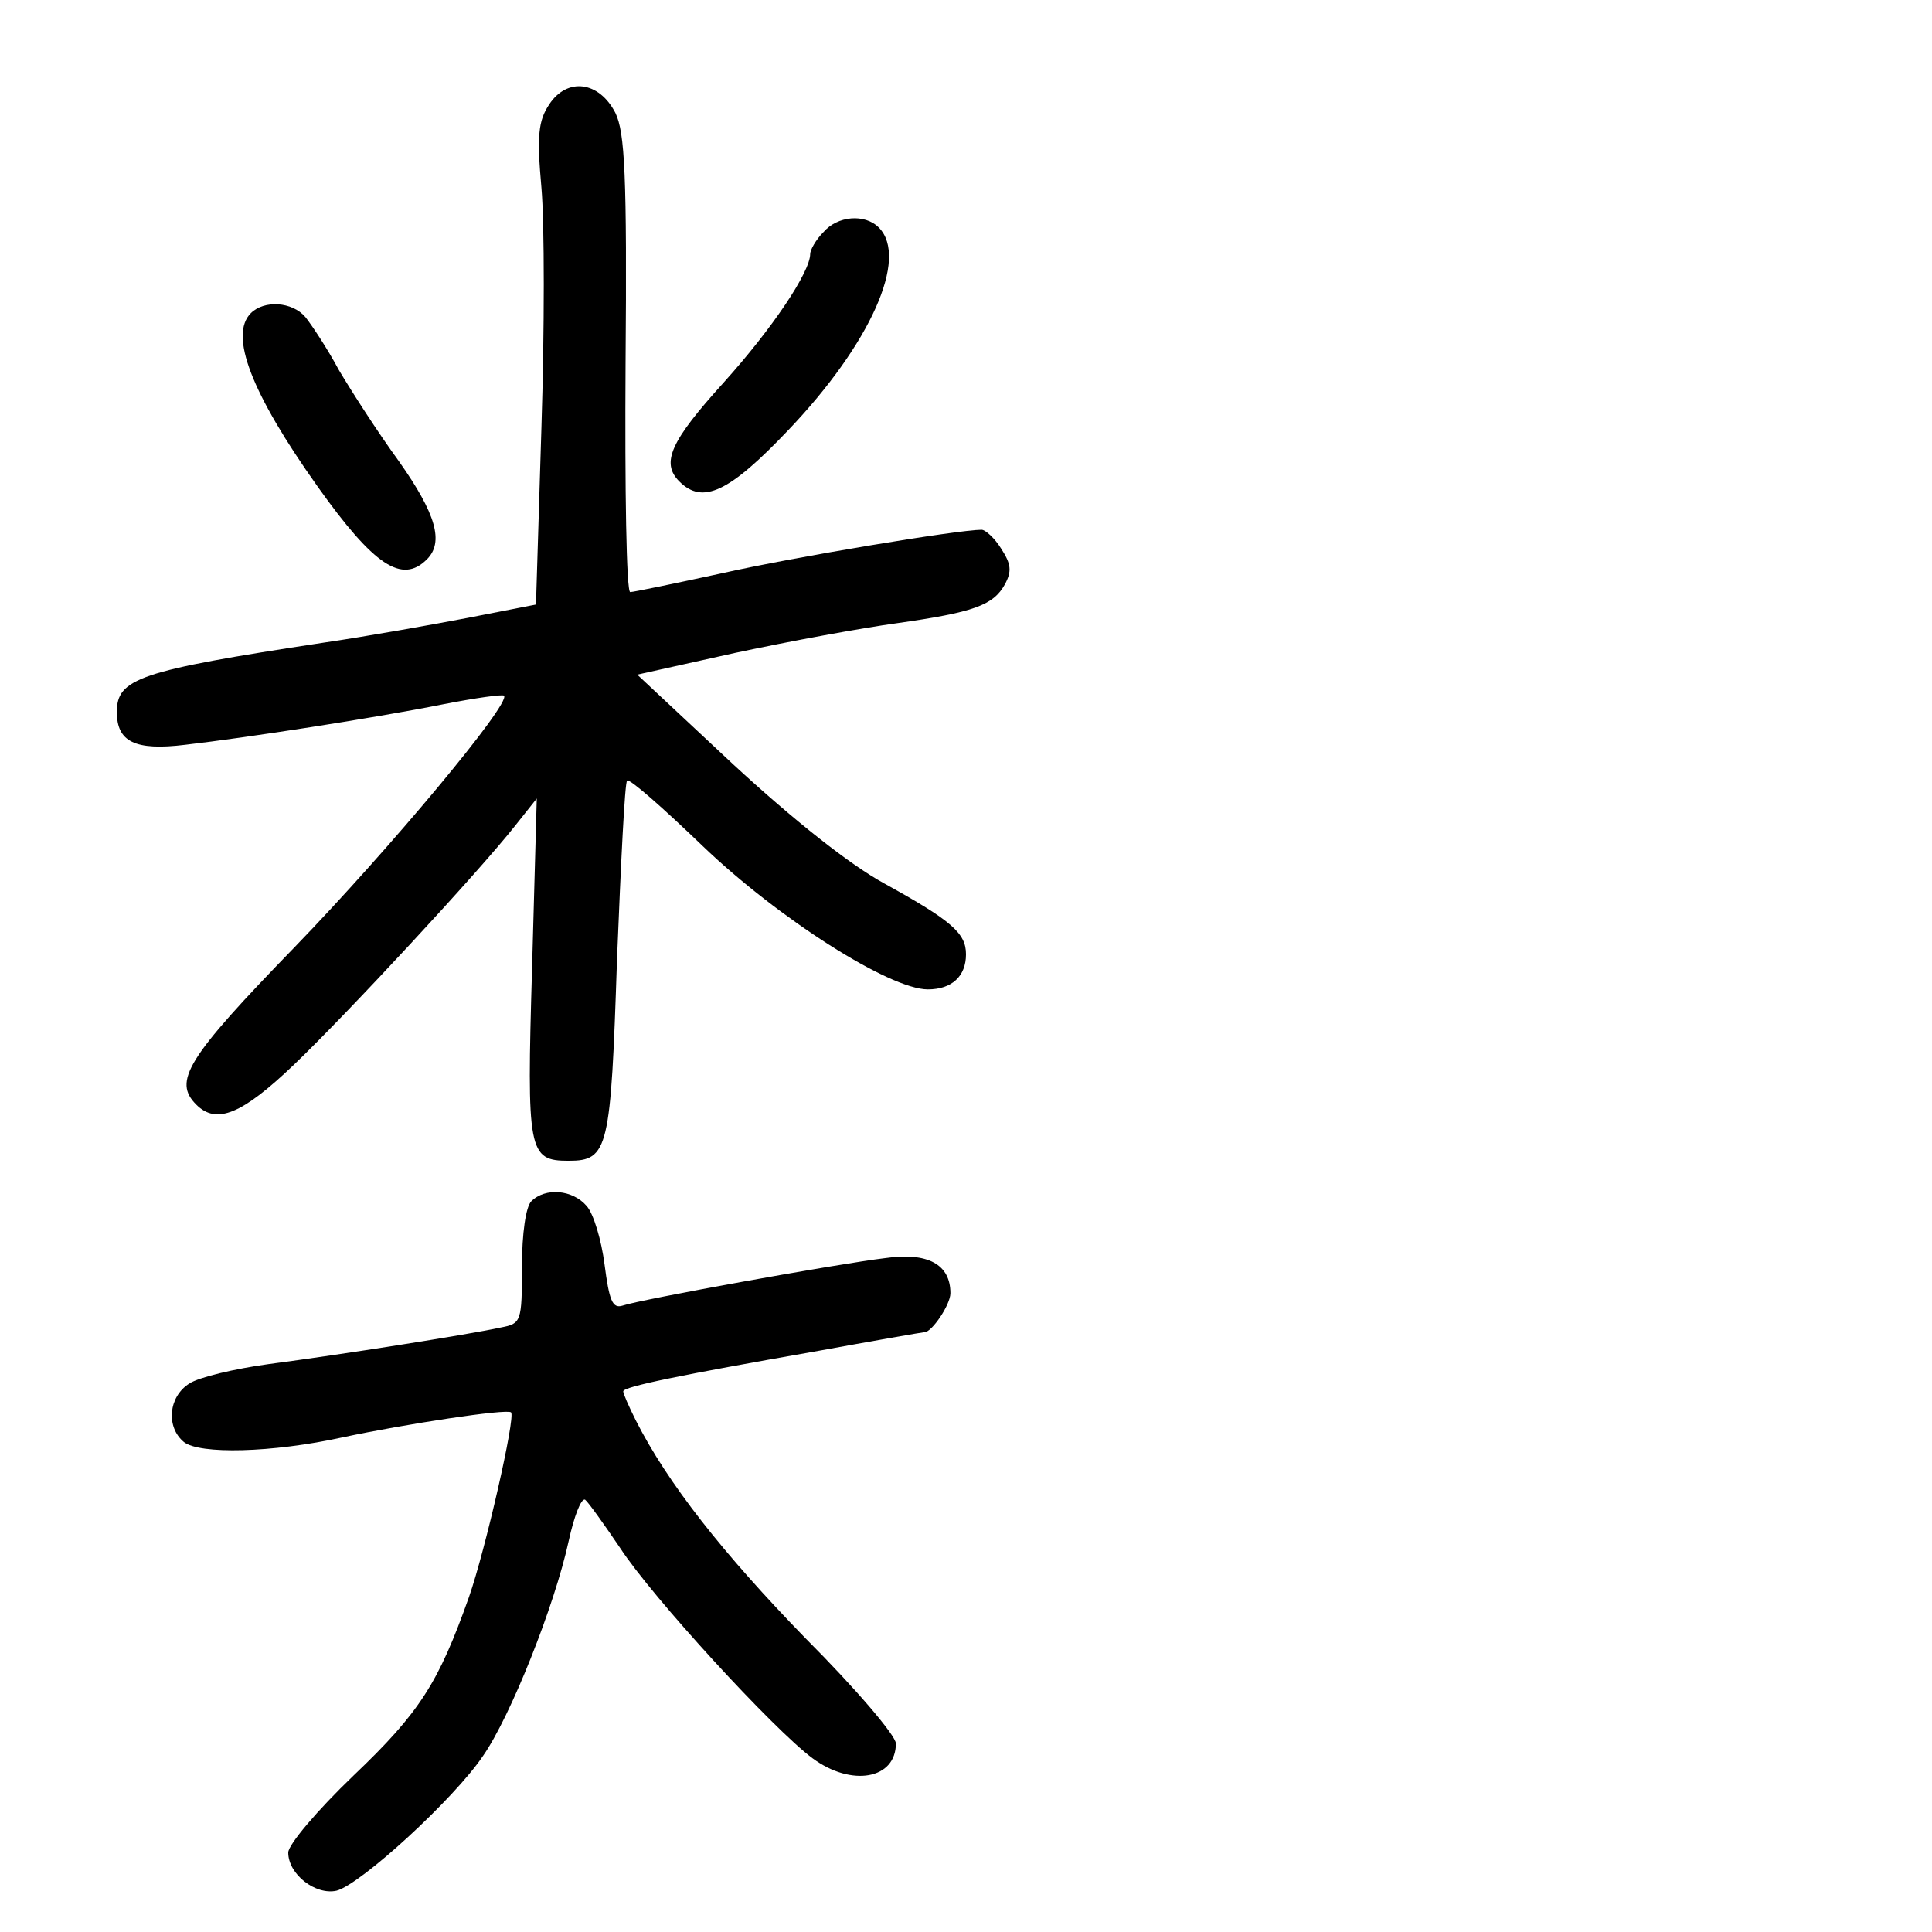 <?xml version="1.0" standalone="no"?>
<!DOCTYPE svg PUBLIC "-//W3C//DTD SVG 20010904//EN"
 "http://www.w3.org/TR/2001/REC-SVG-20010904/DTD/svg10.dtd">
<svg version="1.0" xmlns="http://www.w3.org/2000/svg"
 width="248pt" height="248pt" viewBox="0 0 248 248"
 preserveAspectRatio="xMidYMid meet">
<g transform="translate(0,248) scale(0.1,-0.1)"
fill="#000000" stroke="none">
<path d="M705 2346 c-14 -21 -16 -40 -10 -107 4 -45 4 -183 0 -308 l-7 -227
-87 -17 c-47 -9 -131 -24 -186 -32 -237 -36 -265 -46 -265 -89 0 -38 23 -50
88 -42 78 9 241 34 331 52 41 8 76 13 78 11 9 -10 -147 -197 -269 -323 -139
-143 -156 -172 -126 -202 26 -26 59 -12 125 51 67 64 237 247 285 308 l27 34
-6 -217 c-7 -237 -5 -248 47 -248 51 0 54 15 62 258 5 124 10 228 13 230 3 3
46 -35 97 -84 97 -93 240 -184 289 -184 31 0 49 17 49 45 0 27 -18 43 -105 91
-44 24 -116 81 -194 153 l-123 115 126 28 c70 15 163 32 207 38 99 14 124 23
139 50 9 17 8 26 -5 46 -8 13 -20 24 -25 24 -30 0 -241 -35 -334 -56 -60 -13
-113 -24 -117 -24 -5 0 -7 132 -6 293 2 243 -1 297 -13 322 -21 41 -62 46 -85
11z"/>
<path d="M1057 2182 c-10 -10 -17 -23 -17 -28 0 -23 -48 -95 -111 -165 -68
-75 -81 -103 -57 -127 30 -30 64 -14 140 66 105 110 155 221 116 260 -18 18
-53 15 -71 -6z"/>
<path d="M322 2078 c-28 -28 0 -102 86 -223 72 -101 108 -125 140 -93 22 22
12 58 -36 126 -27 37 -61 90 -77 117 -15 28 -35 58 -43 68 -17 20 -53 22 -70
5z"/>
<path d="M682 938 c-7 -7 -12 -41 -12 -84 0 -71 -1 -73 -27 -78 -41 -9 -206
-35 -298 -47 -44 -6 -90 -17 -102 -25 -27 -17 -30 -56 -7 -75 20 -16 113 -14
204 6 80 17 211 37 216 32 6 -6 -33 -177 -54 -237 -39 -110 -63 -148 -148
-229 -47 -45 -84 -89 -84 -99 0 -28 35 -55 62 -49 31 8 151 118 188 173 35 50
92 193 110 276 7 32 16 55 21 53 4 -3 24 -31 45 -62 41 -63 197 -233 247 -270
50 -37 107 -27 107 19 0 10 -52 71 -116 135 -106 109 -177 199 -218 280 -9 18
-16 34 -16 37 0 6 74 21 245 51 77 14 140 25 142 25 9 0 33 35 33 50 0 37 -29
53 -84 45 -59 -7 -314 -53 -337 -61 -13 -4 -17 7 -23 53 -4 31 -14 65 -23 75
-18 21 -53 24 -71 6z"/>
</g>
</svg>
